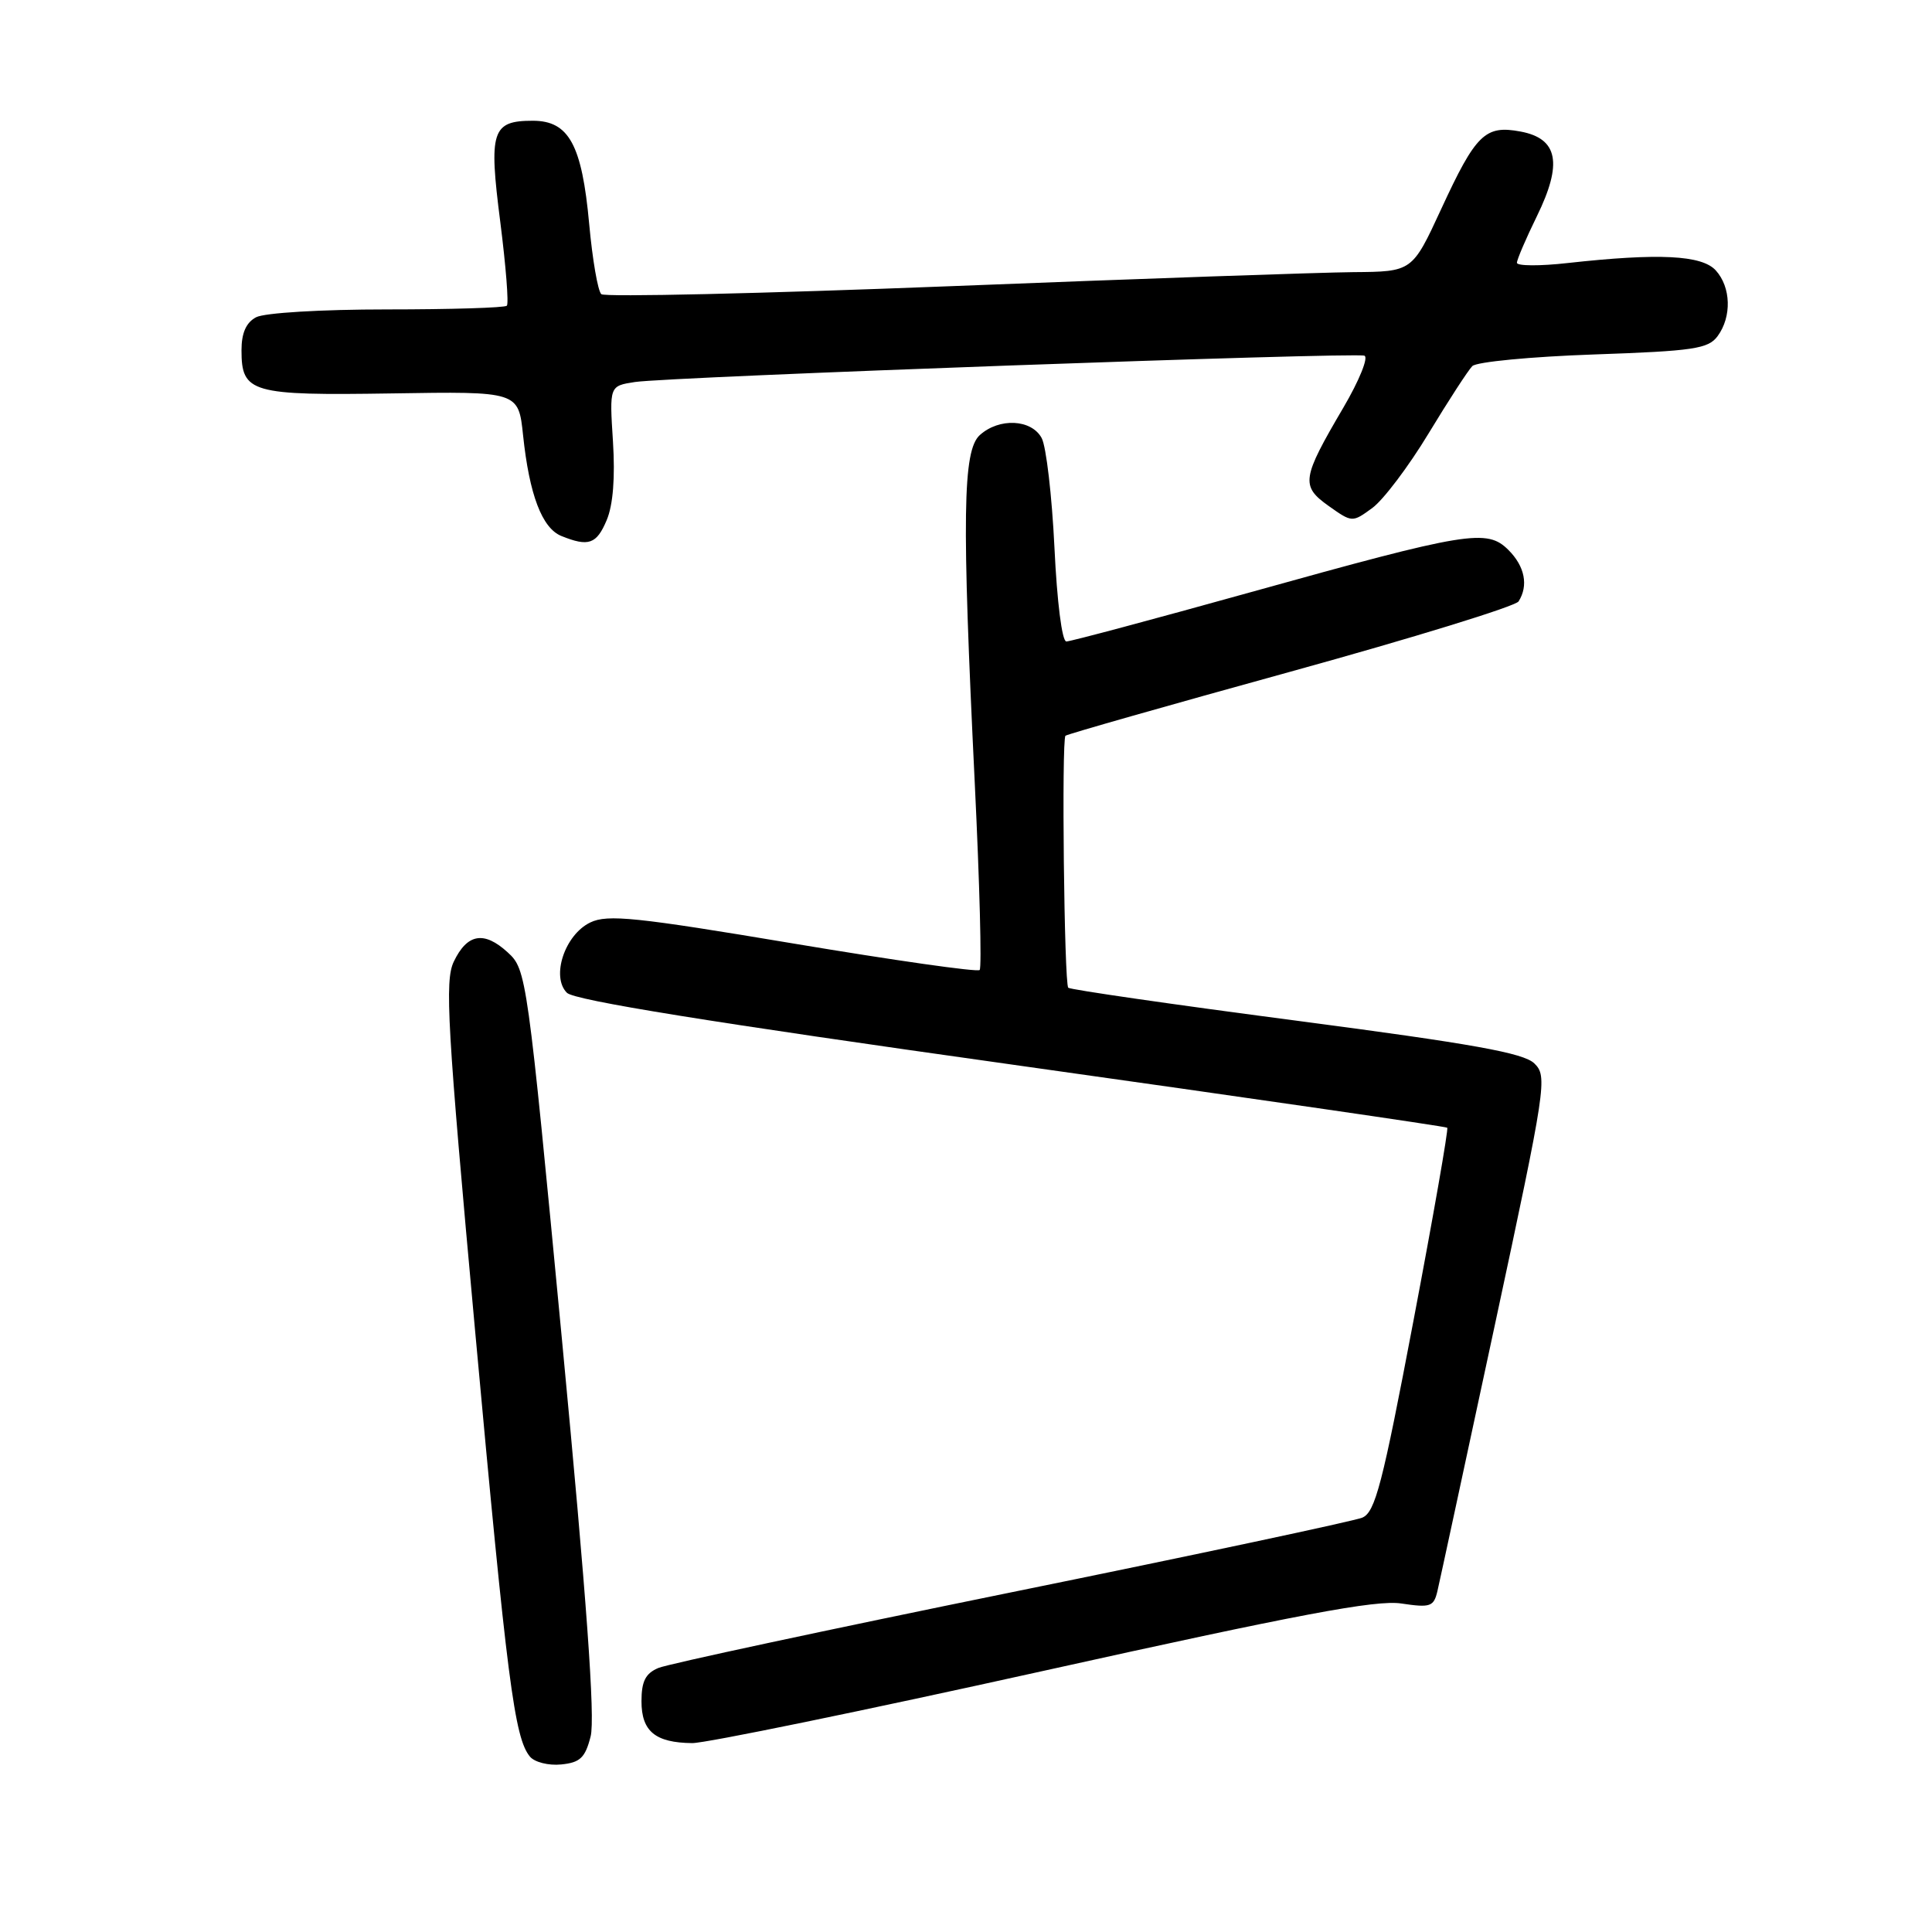 <?xml version="1.0" encoding="UTF-8" standalone="no"?>
<!DOCTYPE svg PUBLIC "-//W3C//DTD SVG 1.1//EN" "http://www.w3.org/Graphics/SVG/1.1/DTD/svg11.dtd" >
<svg xmlns="http://www.w3.org/2000/svg" xmlns:xlink="http://www.w3.org/1999/xlink" version="1.1" viewBox="0 0 256 256">
 <g >
 <path fill="currentColor"
d=" M 78.26 230.09 C 78.88 227.71 77.73 211.84 74.47 177.59 C 69.86 129.16 69.76 128.47 67.28 126.20 C 64.14 123.32 61.91 123.70 60.13 127.42 C 58.91 129.96 59.25 135.86 62.96 176.41 C 67.20 222.78 68.17 230.29 70.22 232.76 C 70.83 233.50 72.69 233.97 74.36 233.80 C 76.87 233.55 77.54 232.92 78.26 230.09 Z  M 138.17 221.42 C 172.07 213.90 182.33 211.97 185.67 212.47 C 189.55 213.05 189.98 212.90 190.47 210.81 C 190.77 209.54 194.18 193.69 198.07 175.59 C 204.88 143.85 205.06 142.62 203.31 140.91 C 201.88 139.52 195.20 138.32 171.75 135.24 C 155.39 133.10 141.80 131.13 141.55 130.88 C 141.01 130.34 140.65 98.02 141.18 97.49 C 141.38 97.29 154.80 93.47 171.00 89.00 C 187.20 84.53 200.80 80.34 201.22 79.69 C 202.55 77.59 202.05 75.05 199.88 72.88 C 197.03 70.03 194.54 70.44 165.72 78.47 C 152.83 82.06 141.84 85.00 141.30 85.00 C 140.72 85.00 140.06 79.74 139.72 72.55 C 139.39 65.71 138.63 59.18 138.03 58.05 C 136.68 55.54 132.40 55.33 129.83 57.65 C 127.56 59.71 127.44 68.39 129.16 103.74 C 129.81 117.08 130.10 128.23 129.81 128.53 C 129.51 128.83 118.38 127.24 105.07 125.01 C 84.31 121.53 80.49 121.13 78.22 122.23 C 74.84 123.85 72.99 129.42 75.12 131.55 C 76.12 132.55 94.18 135.46 134.01 141.05 C 165.60 145.49 191.59 149.26 191.77 149.43 C 191.94 149.61 189.93 161.12 187.29 175.01 C 183.16 196.78 182.22 200.38 180.50 201.10 C 179.40 201.55 158.48 206.01 134.00 210.99 C 109.52 215.98 88.49 220.49 87.25 221.01 C 85.53 221.73 85.00 222.78 85.00 225.43 C 85.00 229.41 86.83 230.92 91.72 230.97 C 93.48 230.99 114.39 226.69 138.17 221.42 Z  M 80.39 68.92 C 81.24 66.91 81.52 63.26 81.22 58.49 C 80.75 51.14 80.75 51.14 84.12 50.62 C 88.61 49.93 179.46 46.65 180.79 47.13 C 181.36 47.33 180.11 50.42 178.01 54.00 C 172.48 63.41 172.33 64.39 176.05 67.04 C 179.17 69.25 179.18 69.25 181.84 67.31 C 183.30 66.24 186.66 61.79 189.29 57.44 C 191.93 53.08 194.54 49.06 195.09 48.51 C 195.64 47.95 202.87 47.26 211.15 46.97 C 224.46 46.51 226.36 46.22 227.60 44.53 C 229.48 41.96 229.37 38.06 227.35 35.83 C 225.51 33.80 219.79 33.52 207.75 34.85 C 204.04 35.27 201.00 35.25 201.00 34.82 C 201.00 34.40 202.19 31.62 203.64 28.66 C 207.08 21.64 206.45 18.36 201.48 17.43 C 196.79 16.55 195.56 17.75 190.96 27.71 C 187.13 36.00 187.13 36.00 179.31 36.06 C 175.02 36.10 151.03 36.93 126.00 37.92 C 100.97 38.90 80.13 39.38 79.68 38.98 C 79.22 38.58 78.50 34.39 78.07 29.67 C 77.11 19.17 75.38 16.00 70.60 16.00 C 65.17 16.00 64.74 17.35 66.29 29.41 C 67.03 35.24 67.43 40.24 67.16 40.51 C 66.89 40.78 59.74 41.00 51.27 41.00 C 42.56 41.00 35.03 41.45 33.93 42.04 C 32.61 42.74 32.00 44.13 32.00 46.41 C 32.00 52.06 33.26 52.42 51.94 52.13 C 68.70 51.86 68.70 51.86 69.31 57.68 C 70.14 65.55 71.82 69.98 74.38 71.02 C 77.99 72.48 79.05 72.11 80.39 68.92 Z "/>
</g>
</svg>
